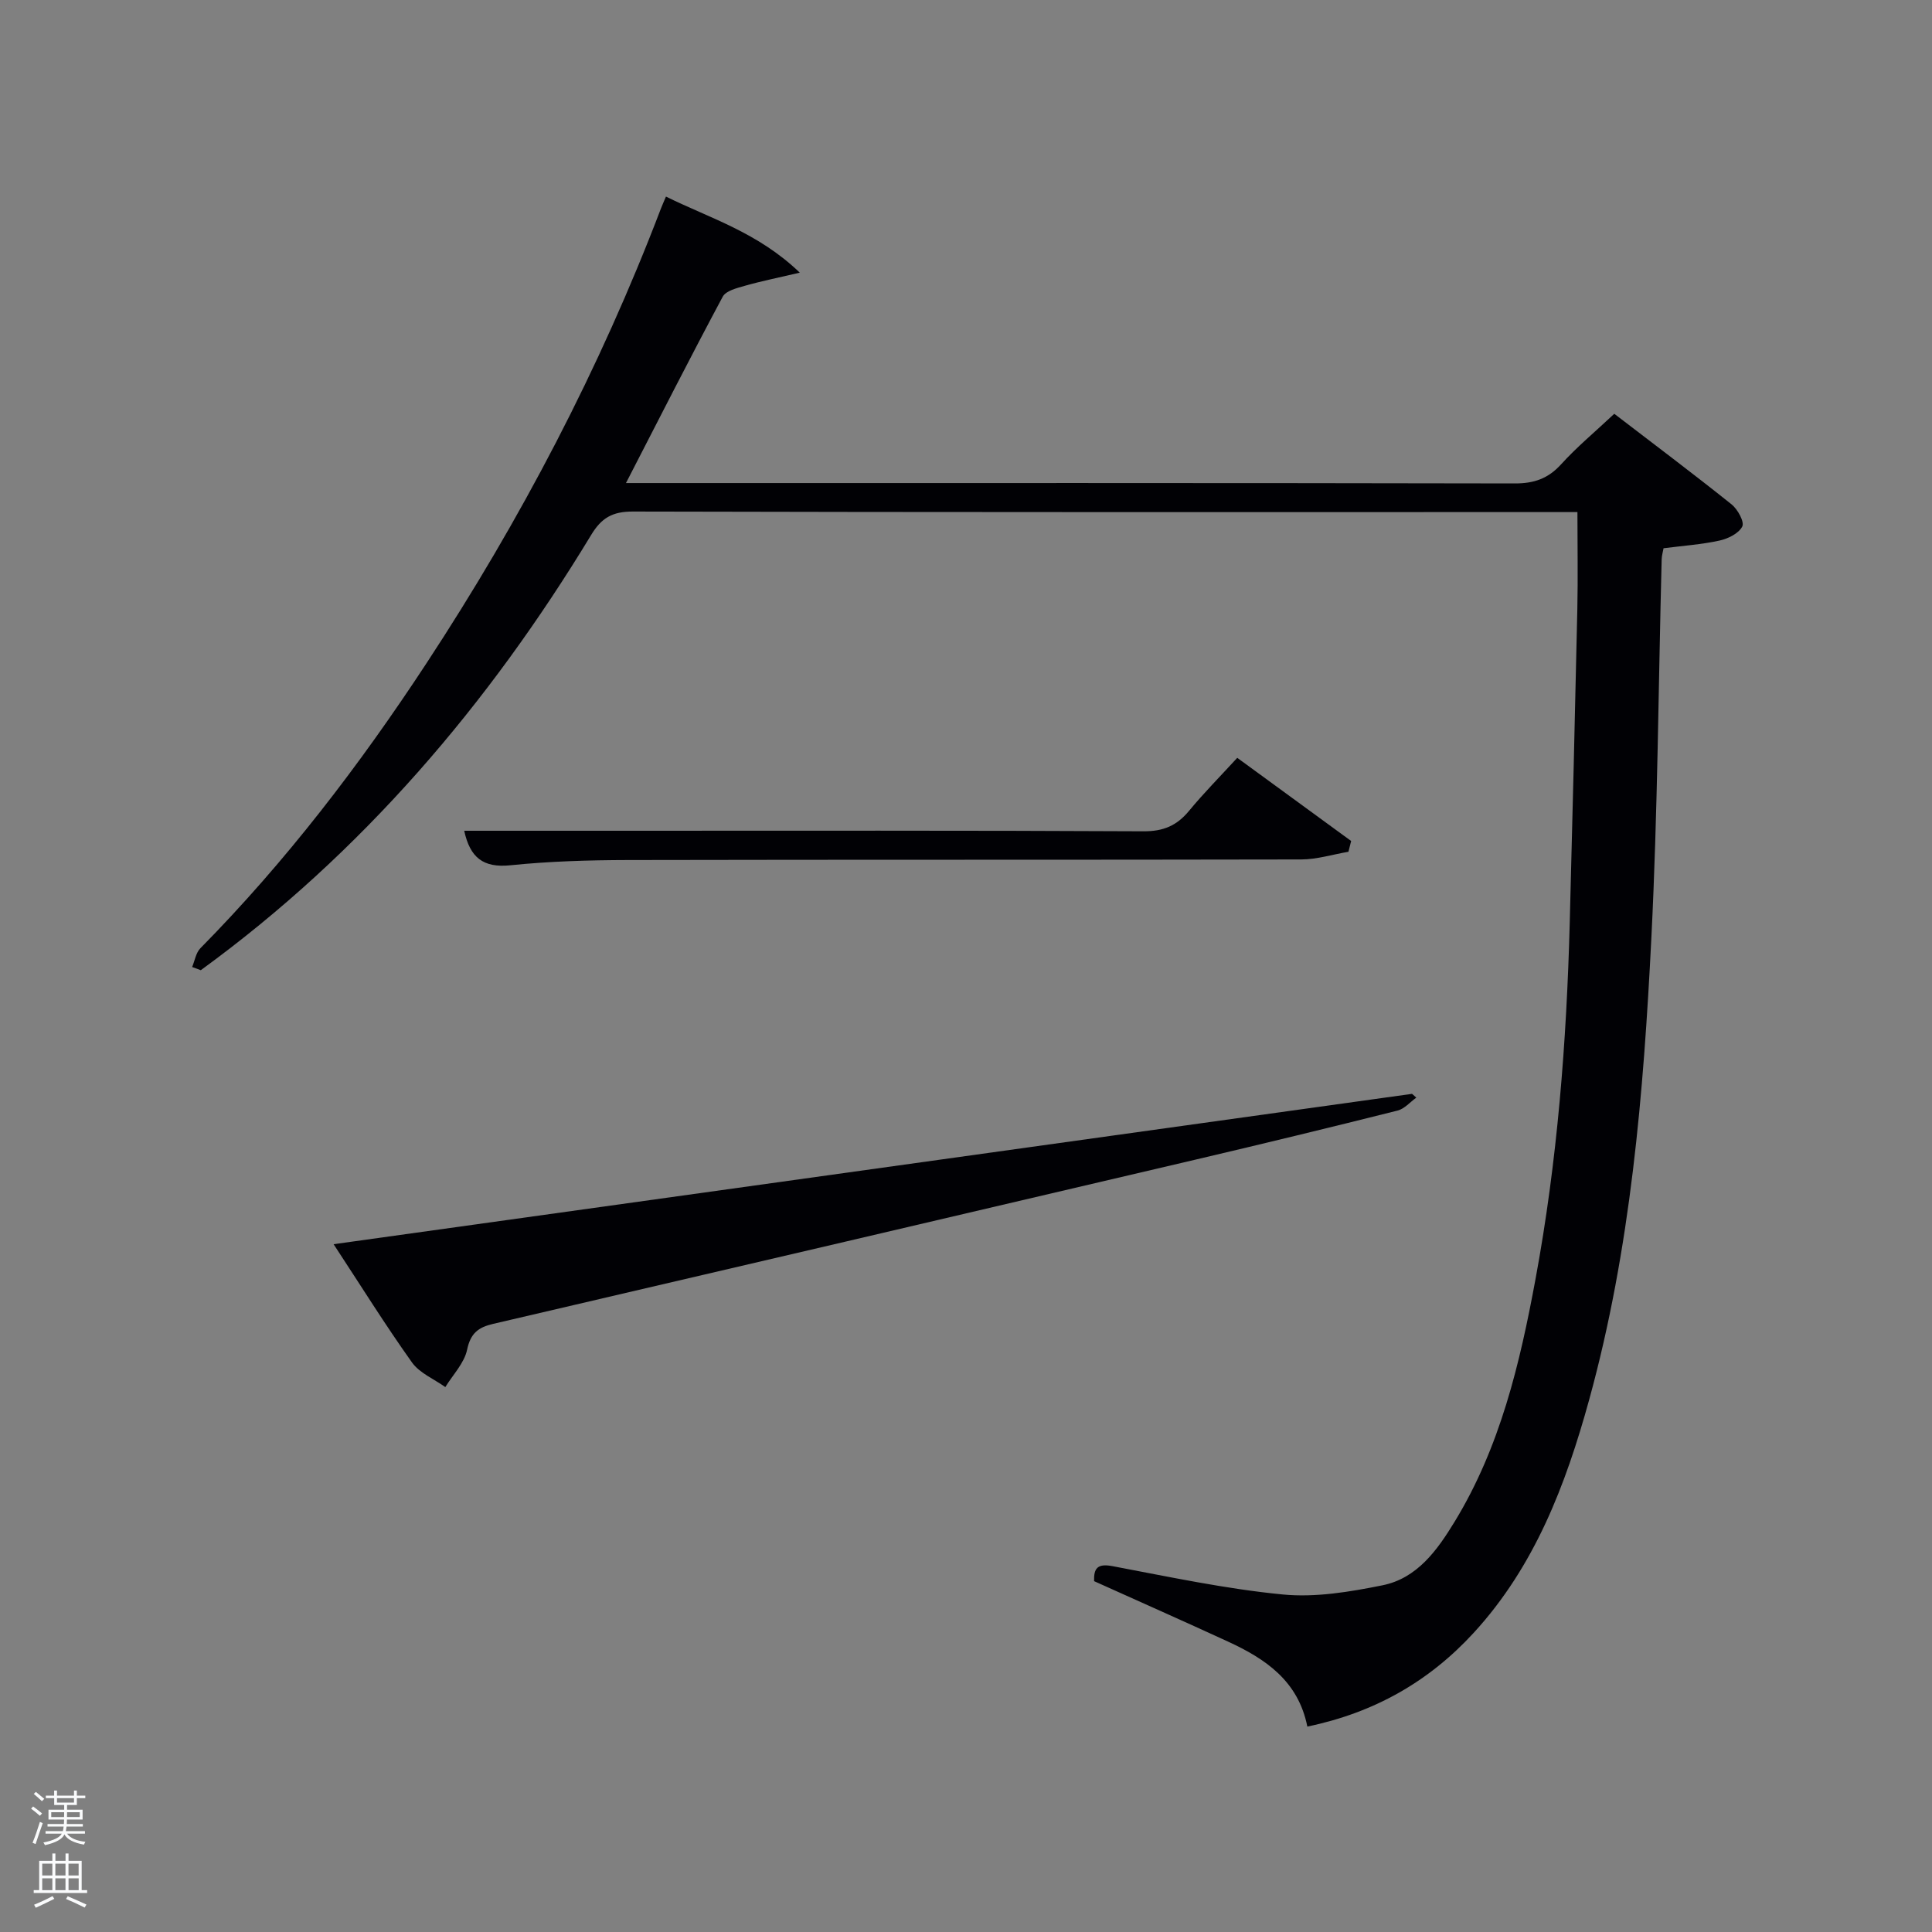 <svg enable-background="new 0 0 400 400" viewBox="0 0 400 400" xmlns="http://www.w3.org/2000/svg"><rect x="0" y="0" width="400" height="400" fill="#808080" stroke="none"/><path d="m6.44 374.46.42-.45c.65.47 1.27.95 1.85 1.44l-.45.49c-.65-.56-1.25-1.06-1.82-1.48m.93 7.33-.63-.26c.55-1.36 1.05-2.8 1.52-4.33.19.1.38.19.59.27-.46 1.29-.95 2.73-1.48 4.32m-.38-10.38.44-.42c.43.34 1.01.82 1.74 1.44l-.49.49c-.53-.51-1.09-1.01-1.69-1.51m2.5.35h1.72v-1.04h.59v1.04h3.52v-1.04h.59v1.04h1.75v.53h-1.75v1.42h-2.03v.97h3.22v2.03h-3.24c0 .35-.01.66-.03.93h3.32v.53h-3.37c-.03.27-.08.58-.15.94h3.96v.53h-3.71c.67.92 1.93 1.48 3.79 1.68-.13.24-.23.44-.29.59-2.13-.38-3.48-1.08-4.04-2.12-.43.97-1.77 1.72-4.03 2.23-.09-.19-.2-.37-.33-.55 2.1-.42 3.37-1.03 3.81-1.83h-3.36v-.53h3.58c.08-.29.13-.61.16-.94h-3.33v-.53h3.39c.02-.27.04-.58.04-.93h-3.23v-2.03h3.25v-.97h-2.07v-1.42h-1.73zm1.12 3.44v1h2.65c.01-.3.02-.44.02-.4v-.25-.35zm1.19-2h3.52v-.91h-3.52zm4.71 2h-2.63v.59c0 .15-.01.28-.01.4h2.64z" fill="#fafbfc"/><path d="m13.56 383.74h.63v1.52h2.72v6.07h1.13v.6h-11.06v-.6h1.13v-6.07h2.73v-1.52h.63v1.52h2.1v-1.52zm-2.69 8.83.38.56c-1.24.63-2.53 1.25-3.85 1.85-.1-.21-.21-.42-.34-.63 1.36-.55 2.63-1.15 3.81-1.78m-2.13-4.27h2.1v-2.45h-2.1zm0 3.04h2.1v-2.46h-2.1zm2.72-3.04h2.1v-2.45h-2.1zm0 3.04h2.1v-2.46h-2.1zm6.07 3.6c-1.41-.71-2.7-1.3-3.86-1.78l.35-.56c1.45.62 2.75 1.19 3.88 1.72zm-1.25-9.09h-2.1v2.45h2.1zm-2.09 5.49h2.1v-2.46h-2.1z" fill="#fafbfc"/><g fill="#010105"><path d="m39.78 200.21c.55-1.31.78-2.94 1.7-3.88 17.73-17.98 32.98-37.93 46.8-58.98 19.49-29.68 35.9-60.97 48.56-94.18.23-.61.51-1.2 1.04-2.47 9.18 4.53 19.02 7.4 27.71 15.75-4.63 1.09-8.06 1.77-11.41 2.73-1.63.47-3.9 1.02-4.55 2.25-6.72 12.55-13.16 25.25-20.03 38.58h6.05c59.32 0 118.64-.04 177.96.08 3.99.01 6.9-.99 9.6-3.96 3.23-3.56 6.97-6.67 11.01-10.46 8.09 6.2 16.28 12.36 24.28 18.75 1.26 1.01 2.7 3.62 2.22 4.58-.71 1.43-2.95 2.54-4.72 2.92-3.7.81-7.53 1.07-11.58 1.59-.13.75-.37 1.52-.39 2.31-.68 26.11-.82 52.25-2.13 78.33-1.62 32.21-4.27 64.37-12.88 95.65-4.84 17.58-11.26 34.47-23.89 48.24-9.27 10.1-20.58 16.55-34.46 19.43-1.88-9.48-8.7-14.04-16.43-17.6-9.18-4.23-18.43-8.32-27.72-12.51-.08-2.64.67-3.7 3.79-3.11 11.72 2.21 23.44 4.72 35.28 5.87 6.77.66 13.88-.54 20.64-1.9 7.17-1.45 11.32-7.24 14.93-13.16 9.43-15.45 13.51-32.72 16.75-50.23 4.52-24.41 6.44-49.08 7.09-73.87.56-21.62 1.1-43.24 1.57-64.86.14-6.46.02-12.93.02-20.08-2.77 0-4.7 0-6.62 0-62.99 0-125.97.05-188.96-.11-4.24-.01-6.49 1.33-8.62 4.85-21.27 35.1-47.46 65.83-80.82 90.11-.6-.24-1.2-.45-1.79-.66z"/><path d="m69.07 257.6c75.1-10.47 149.19-20.8 223.28-31.13.29.26.59.52.88.78-1.28.92-2.45 2.32-3.87 2.68-13.82 3.47-27.67 6.83-41.55 10.09-48.57 11.4-97.15 22.76-145.74 34.08-3.05.71-4.65 1.94-5.36 5.34-.58 2.77-2.94 5.18-4.51 7.74-2.34-1.67-5.33-2.89-6.91-5.11-5.56-7.81-10.64-15.97-16.22-24.47z"/><path d="m96.11 172h31.24c36.47 0 72.95-.08 109.42.11 4.09.02 6.87-1.17 9.39-4.21 3.05-3.7 6.44-7.12 10-11 8.07 5.89 15.83 11.56 23.58 17.22-.19.74-.38 1.49-.56 2.23-3.25.55-6.51 1.58-9.76 1.59-46.47.1-92.93.02-139.4.12-8.14.02-16.31.26-24.4 1.09-5.59.56-8.3-1.6-9.51-7.15z"/></g></svg>
